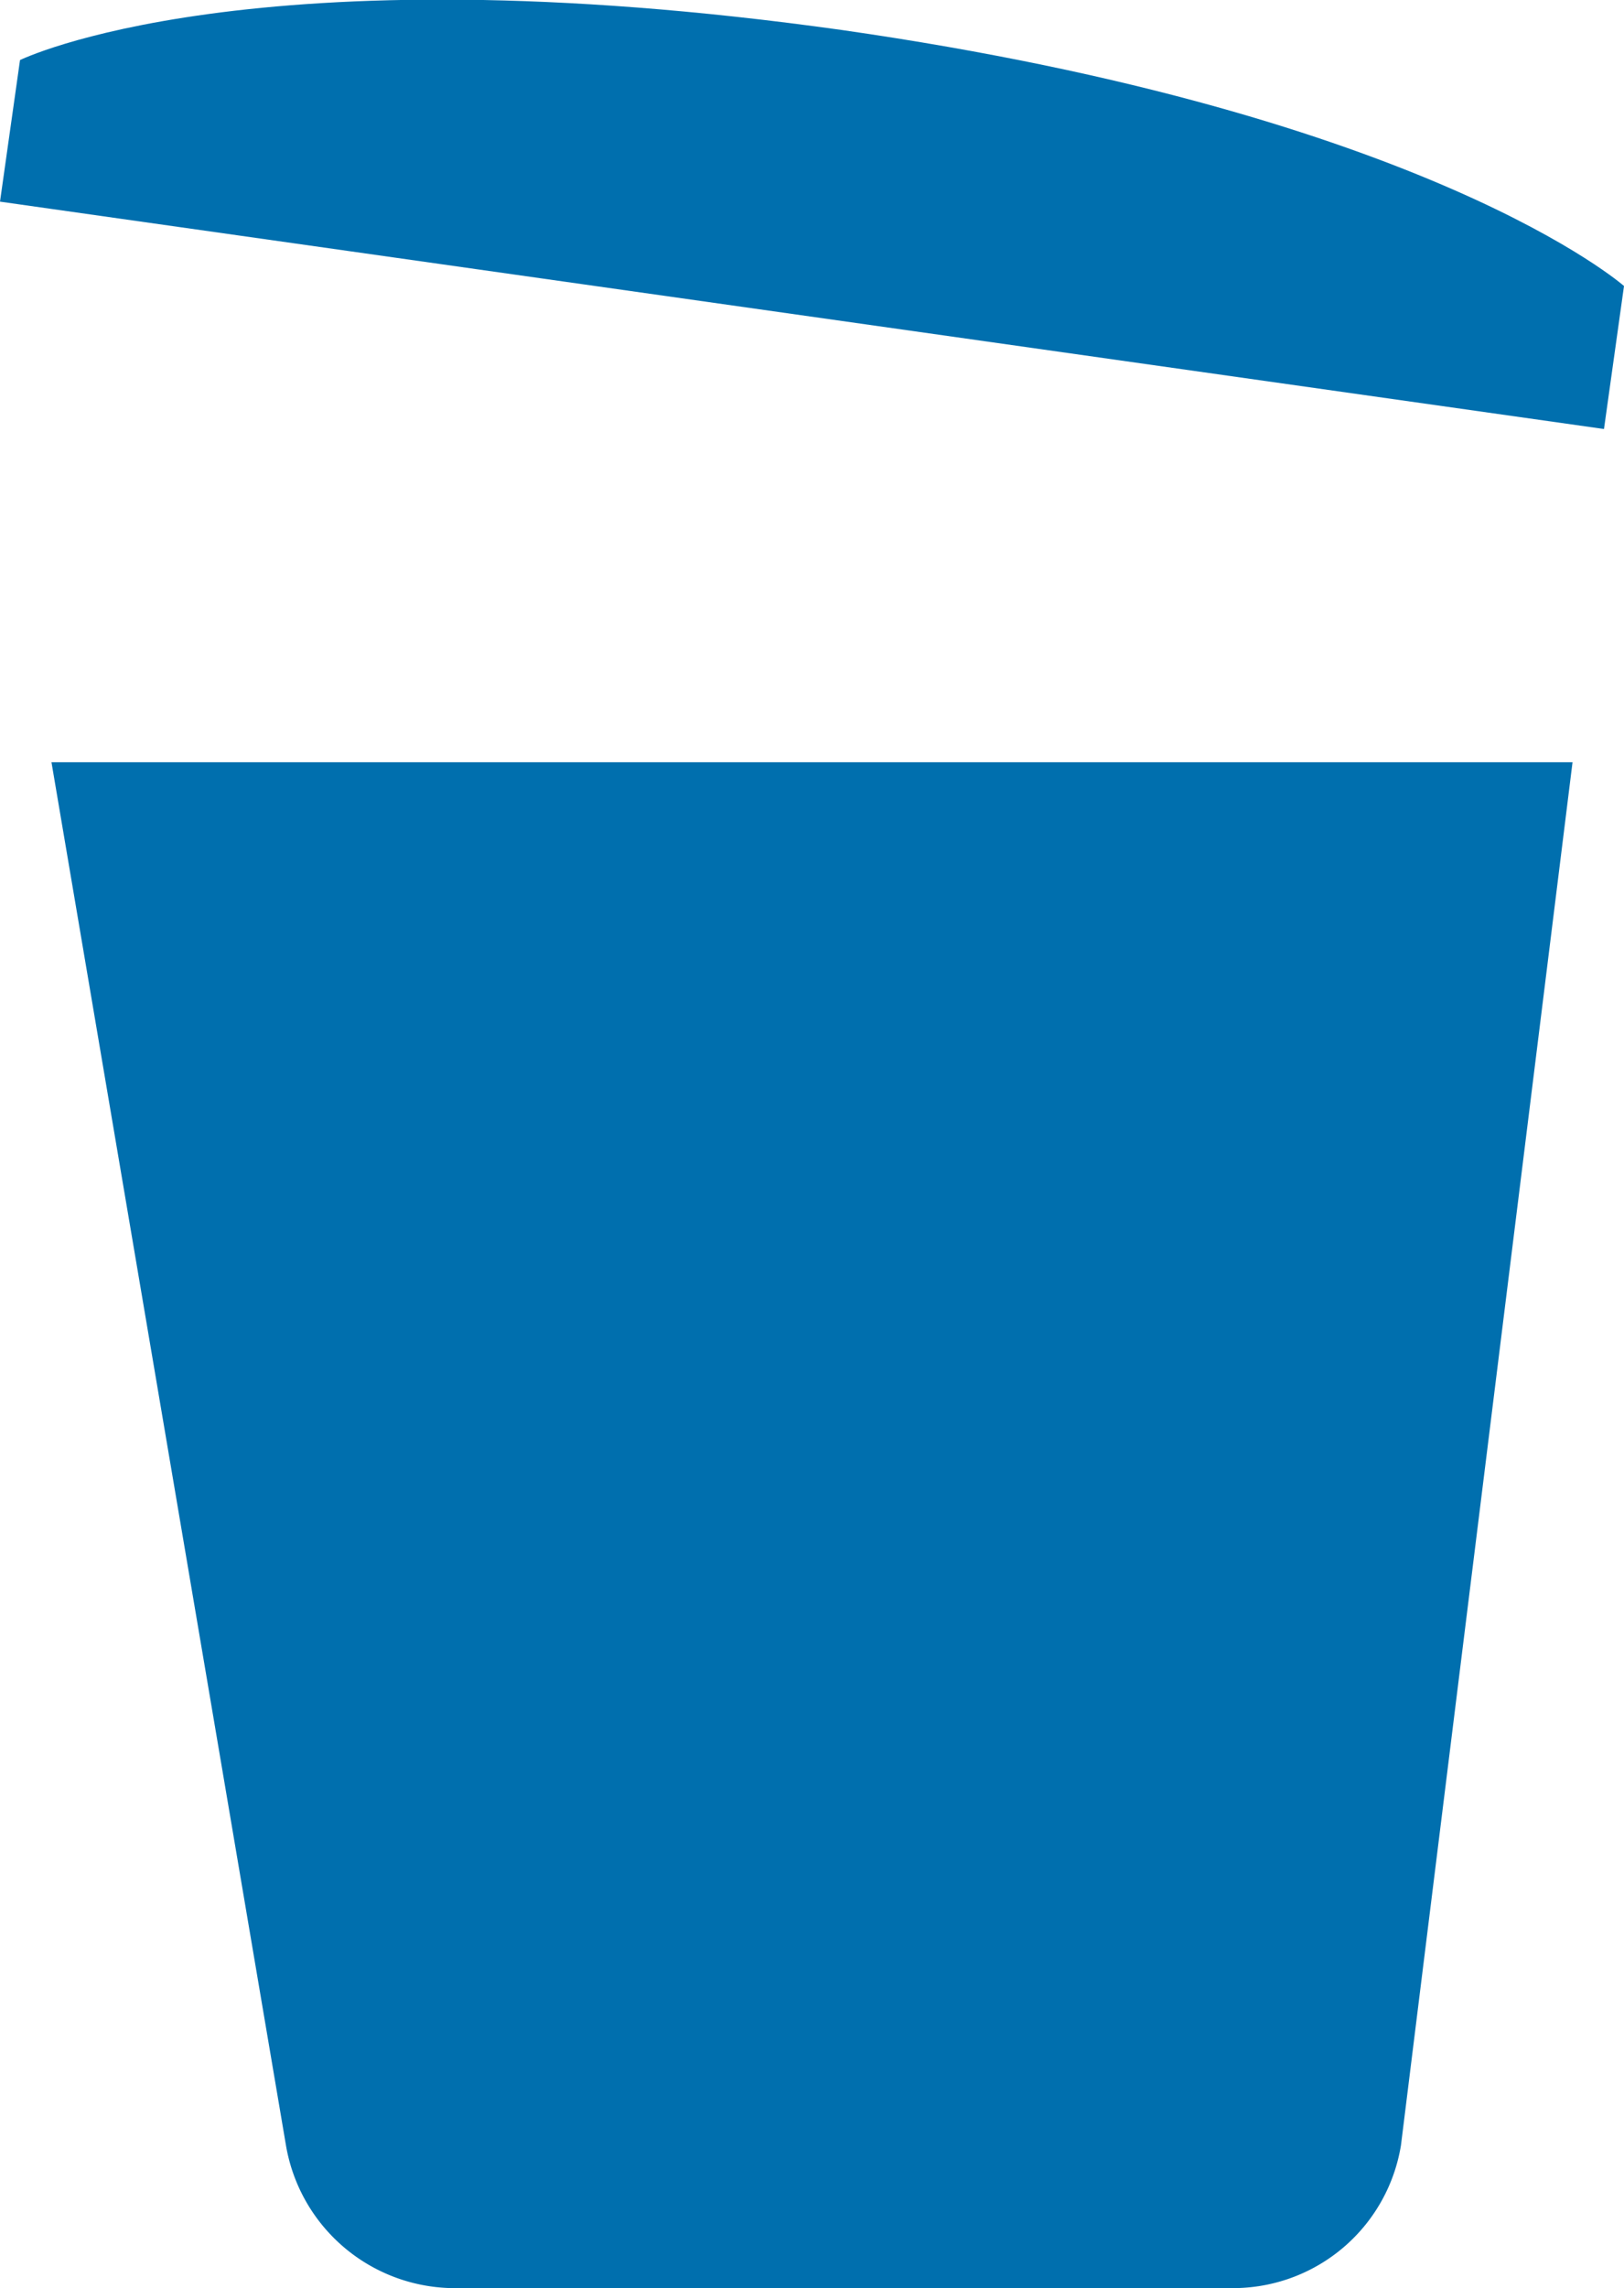 <svg xmlns="http://www.w3.org/2000/svg" viewBox="0 0 11.36 16"><defs><style>.cls-1{fill:#006fae;}</style></defs><title>Delete-Normal</title><g id="Layer_2" data-name="Layer 2"><g id="Layer_1-2" data-name="Layer 1"><path class="cls-1" d="M.36,5.33,2,15a1.2,1.2,0,0,0,1.15,1h5.5A1.19,1.19,0,0,0,9.8,15L11,5.33Z"/><path class="cls-1" d="M5.89.21C1.75-.37.14.42.14.42L0,1.41,11.22,3l.14-1S10,.8,5.89.21Z"/></g></g></svg>